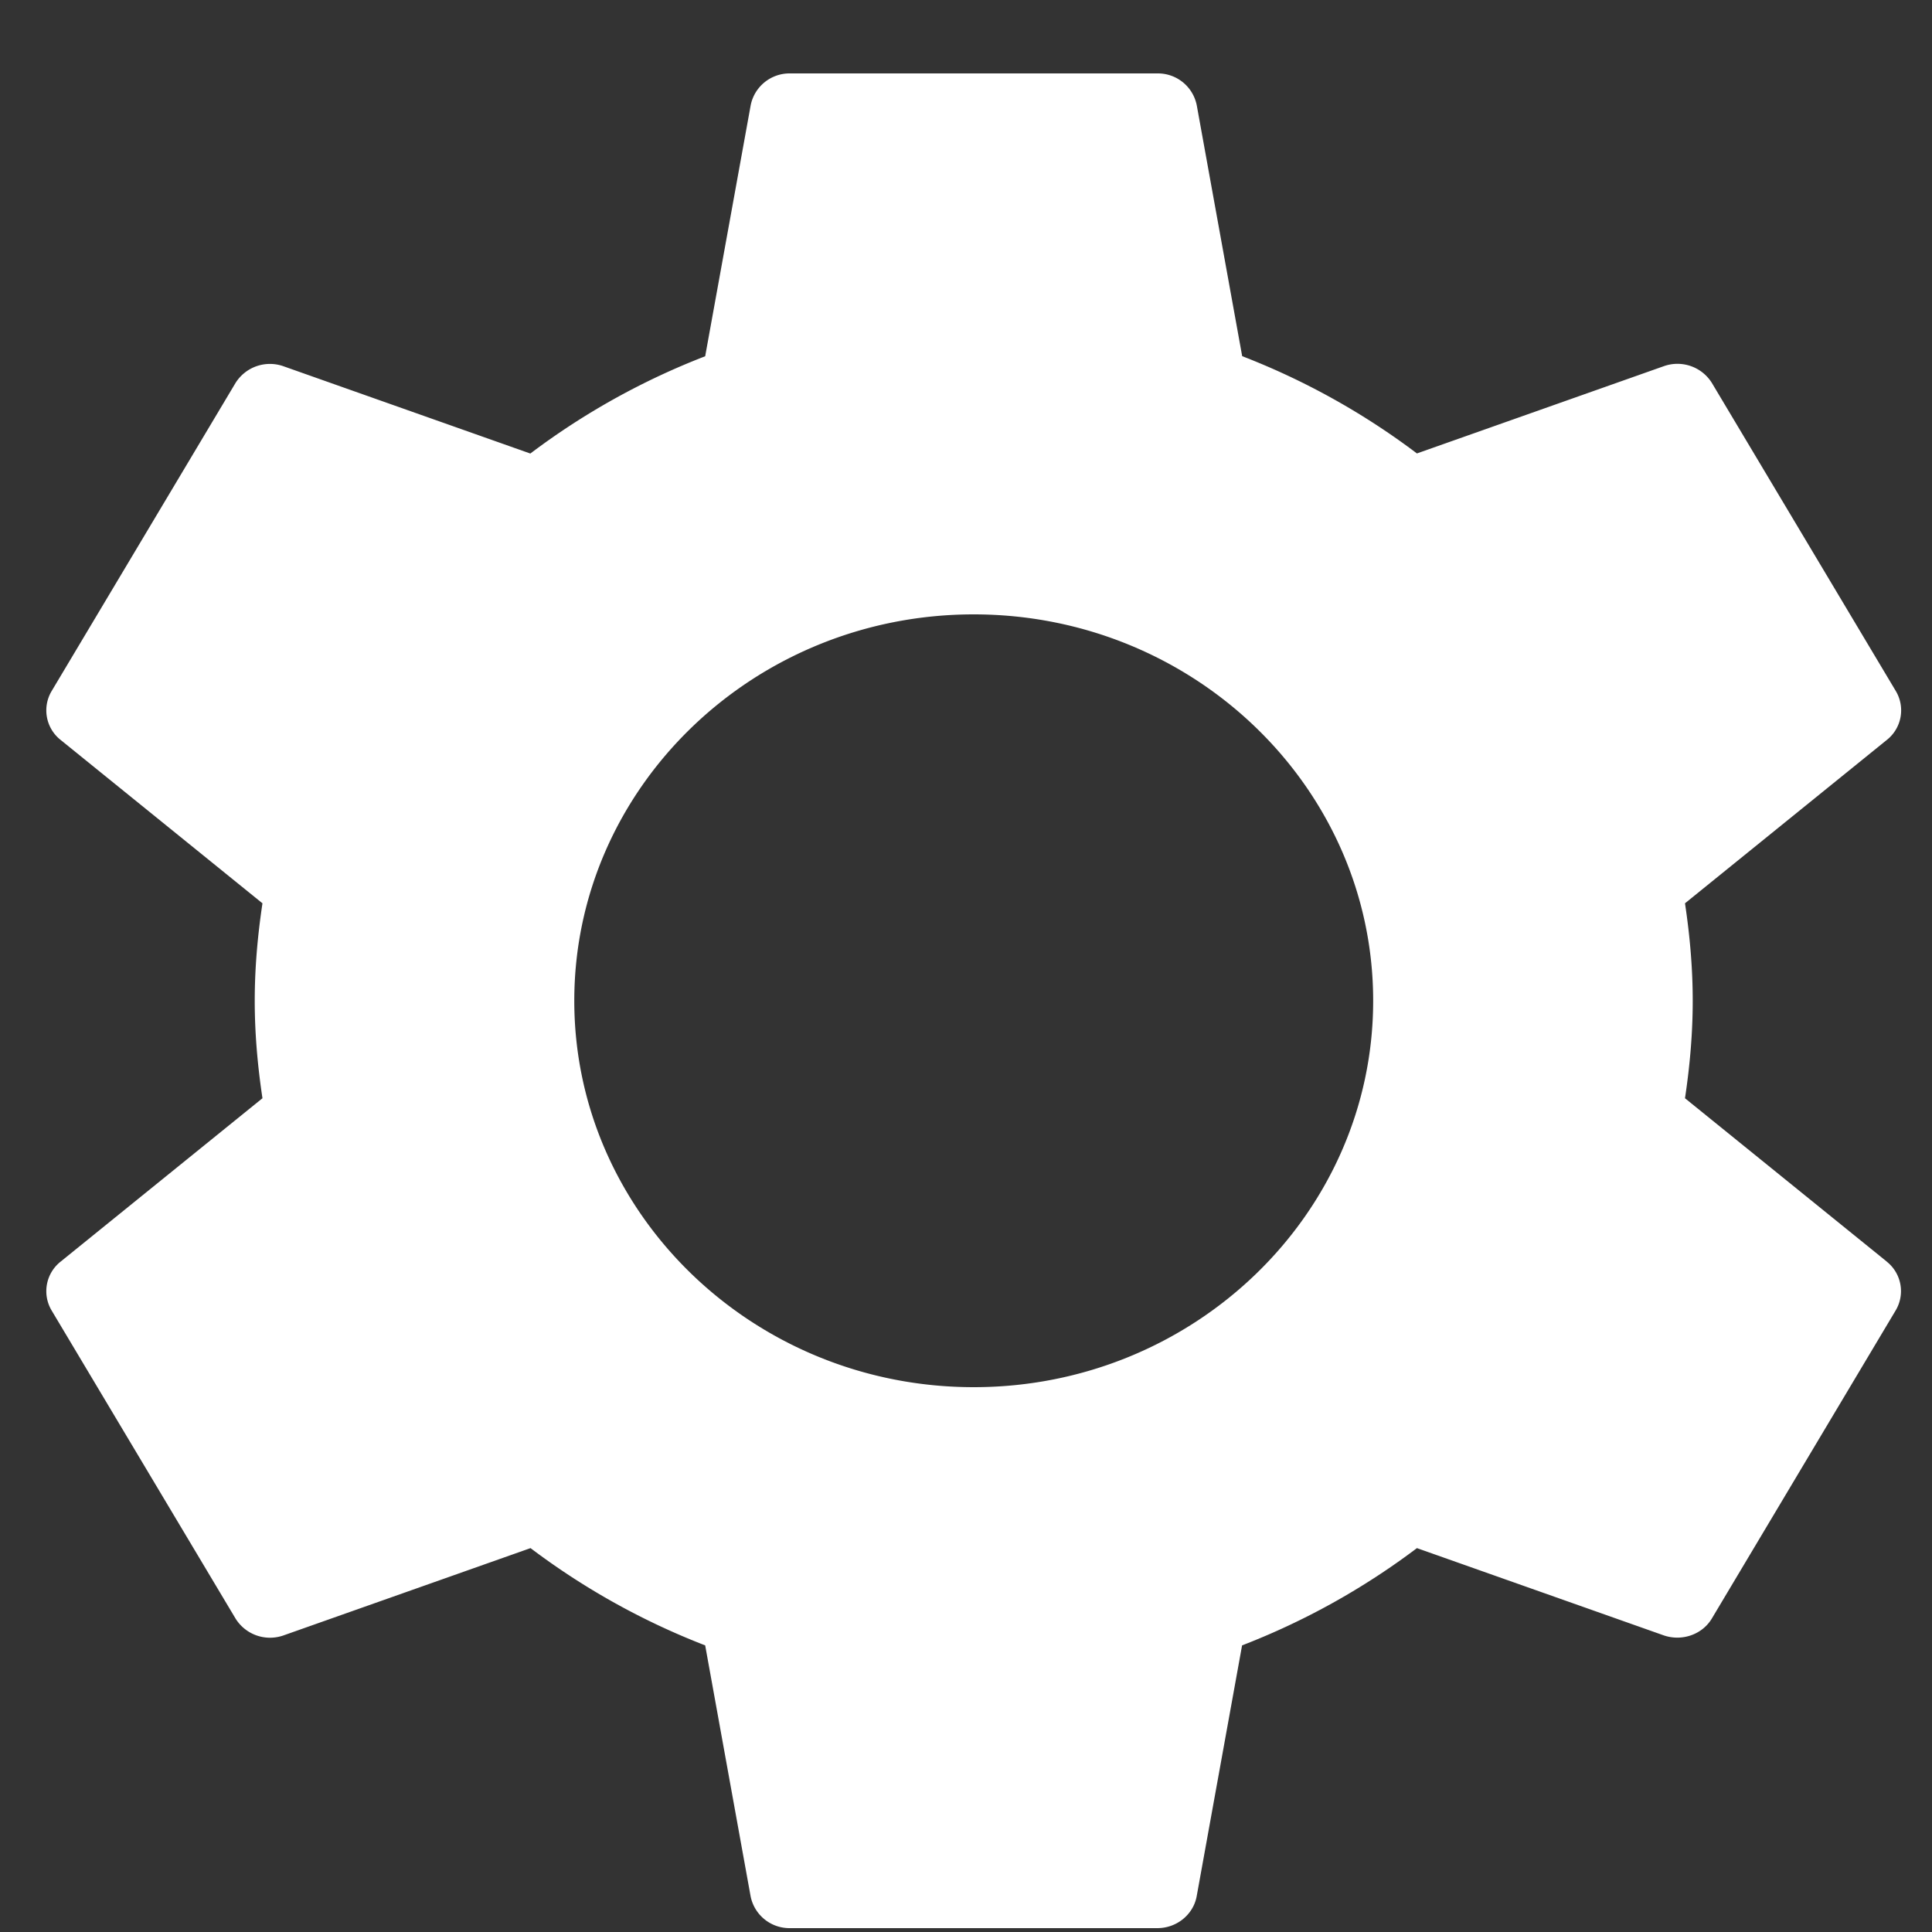 <?xml version="1.0" ?>
<svg xmlns="http://www.w3.org/2000/svg" width="20" height="20" viewBox="0 0 20 20">
  <rect x="0" y="0" width="20" height="20" fill="#333333" stroke="none"/>
  <path d="M19.532,13.06l-2.089,-1.691c0.053,-0.353 0.08,-0.685 0.08,-1.009 0,-0.324 -0.027,-0.656 -0.08,-1.009l2.089,-1.691a0.39,0.39 0,0 0,0.093 -0.507l-1.902,-3.186a0.42,0.42 0,0 0,-0.5 -0.176l-2.555,0.903a7.479,7.479 0,0 0,-1.809 -1.007l-0.47,-2.596a0.41,0.41 0,0 0,-0.407 -0.331L8.178,0.76a0.41,0.41 0,0 0,-0.407 0.33L7.3,3.688a7.479,7.479 0,0 0,-1.81 1.007l-2.554,-0.903a0.42,0.42 0,0 0,-0.5 0.176L0.535,7.153a0.39,0.39 0,0 0,0.093 0.507l2.089,1.691c-0.053,0.353 -0.08,0.685 -0.08,1.009 0,0.324 0.027,0.656 0.08,1.009L0.628,13.06a0.39,0.39 0,0 0,-0.093 0.507l1.902,3.186a0.42,0.42 0,0 0,0.5 0.176l2.555,-0.903A7.479,7.479 0,0 0,7.3 17.033l0.47,2.596a0.41,0.41 0,0 0,0.407 0.331h3.804c0.2,0 0.372,-0.14 0.407,-0.33l0.47,-2.597a7.479,7.479 0,0 0,1.81 -1.007l2.554,0.903c0.188,0.065 0.4,-0.007 0.5,-0.176l1.901,-3.186a0.39,0.39 0,0 0,-0.092 -0.507zM10.08,14.36c-2.28,0 -4.135,-1.795 -4.135,-4 0,-2.206 1.855,-4 4.135,-4s4.135,1.795 4.135,4 -1.855,4 -4.135,4z" fill="#FFF"/>
</svg>
